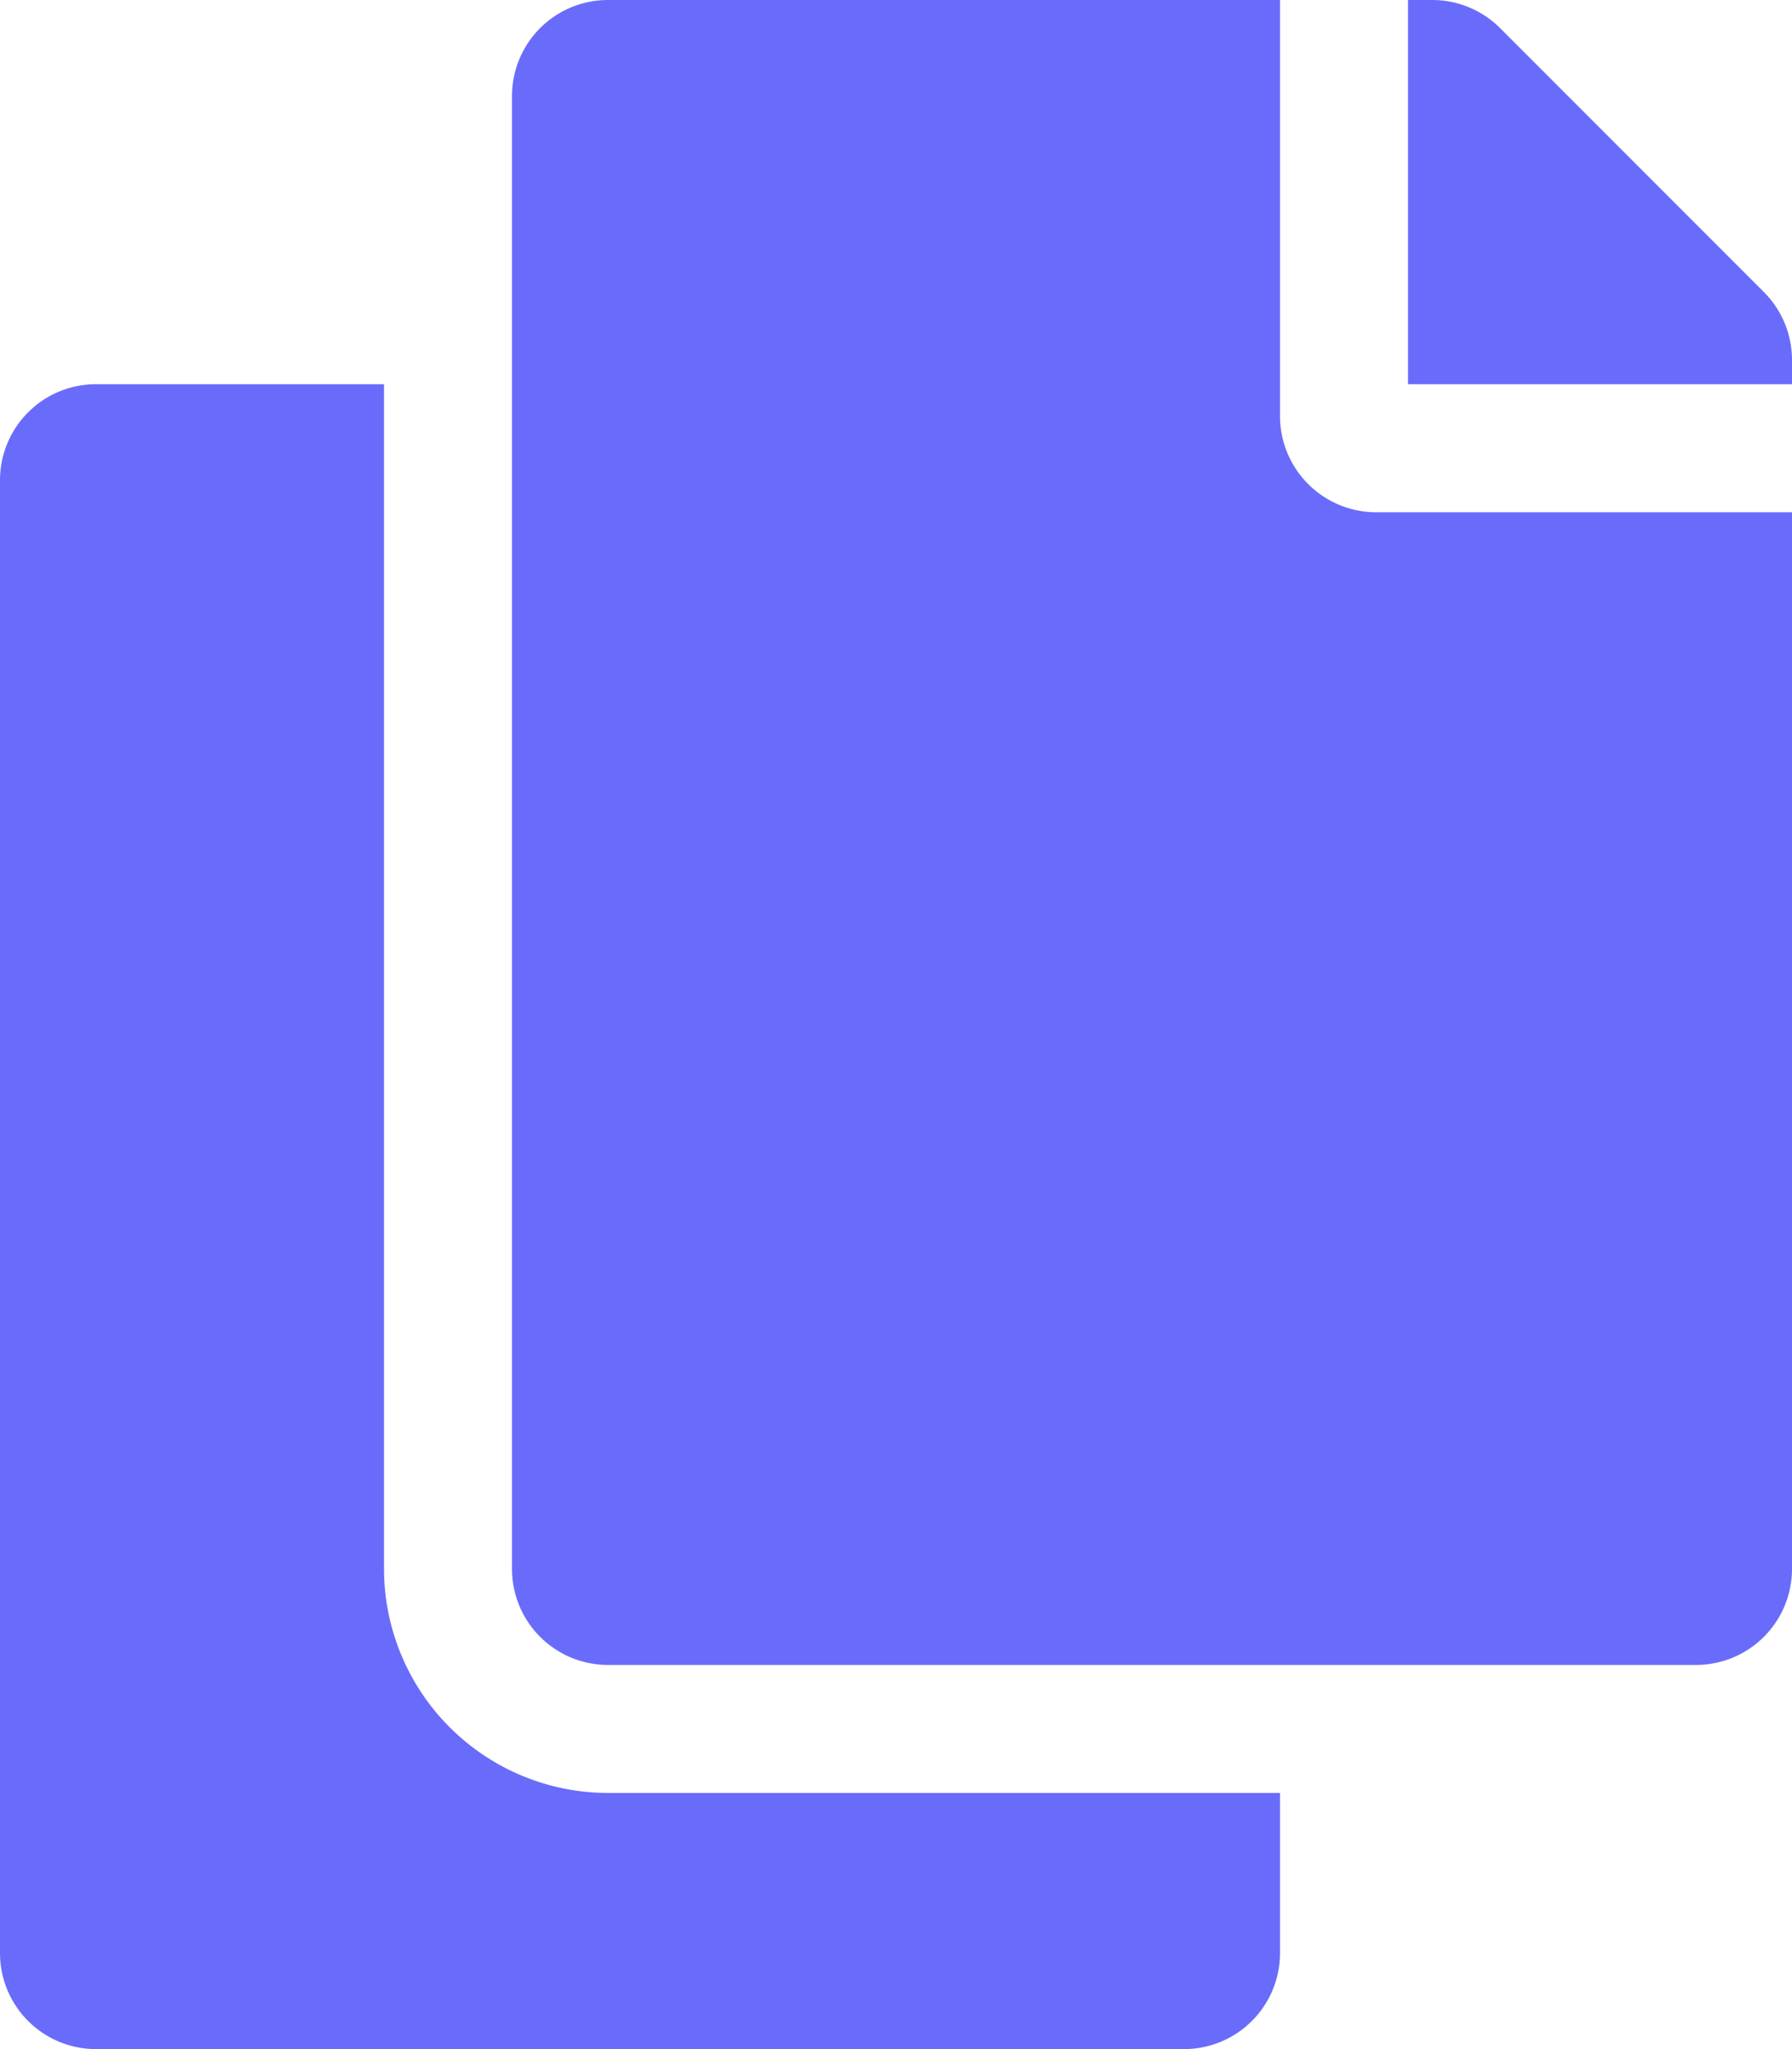 <svg xmlns="http://www.w3.org/2000/svg" width="31.5" height="36" viewBox="0 0 31.5 36">
  <path id="Icon_awesome-copy" data-name="Icon awesome-copy" d="M22.5,31.5v2.813A1.687,1.687,0,0,1,20.813,36H1.688A1.687,1.687,0,0,1,0,34.313V8.438A1.687,1.687,0,0,1,1.688,6.75H6.75V27.563A3.942,3.942,0,0,0,10.688,31.5Zm0-24.187V0H10.688A1.687,1.687,0,0,0,9,1.688V27.563a1.687,1.687,0,0,0,1.688,1.688H29.813A1.687,1.687,0,0,0,31.5,27.563V9H24.188A1.692,1.692,0,0,1,22.5,7.313Zm8.506-2.182L26.369.494A1.688,1.688,0,0,0,25.176,0H24.75V6.75H31.5V6.324a1.688,1.688,0,0,0-.494-1.193Z" fill="#696cfa"/>
</svg>
